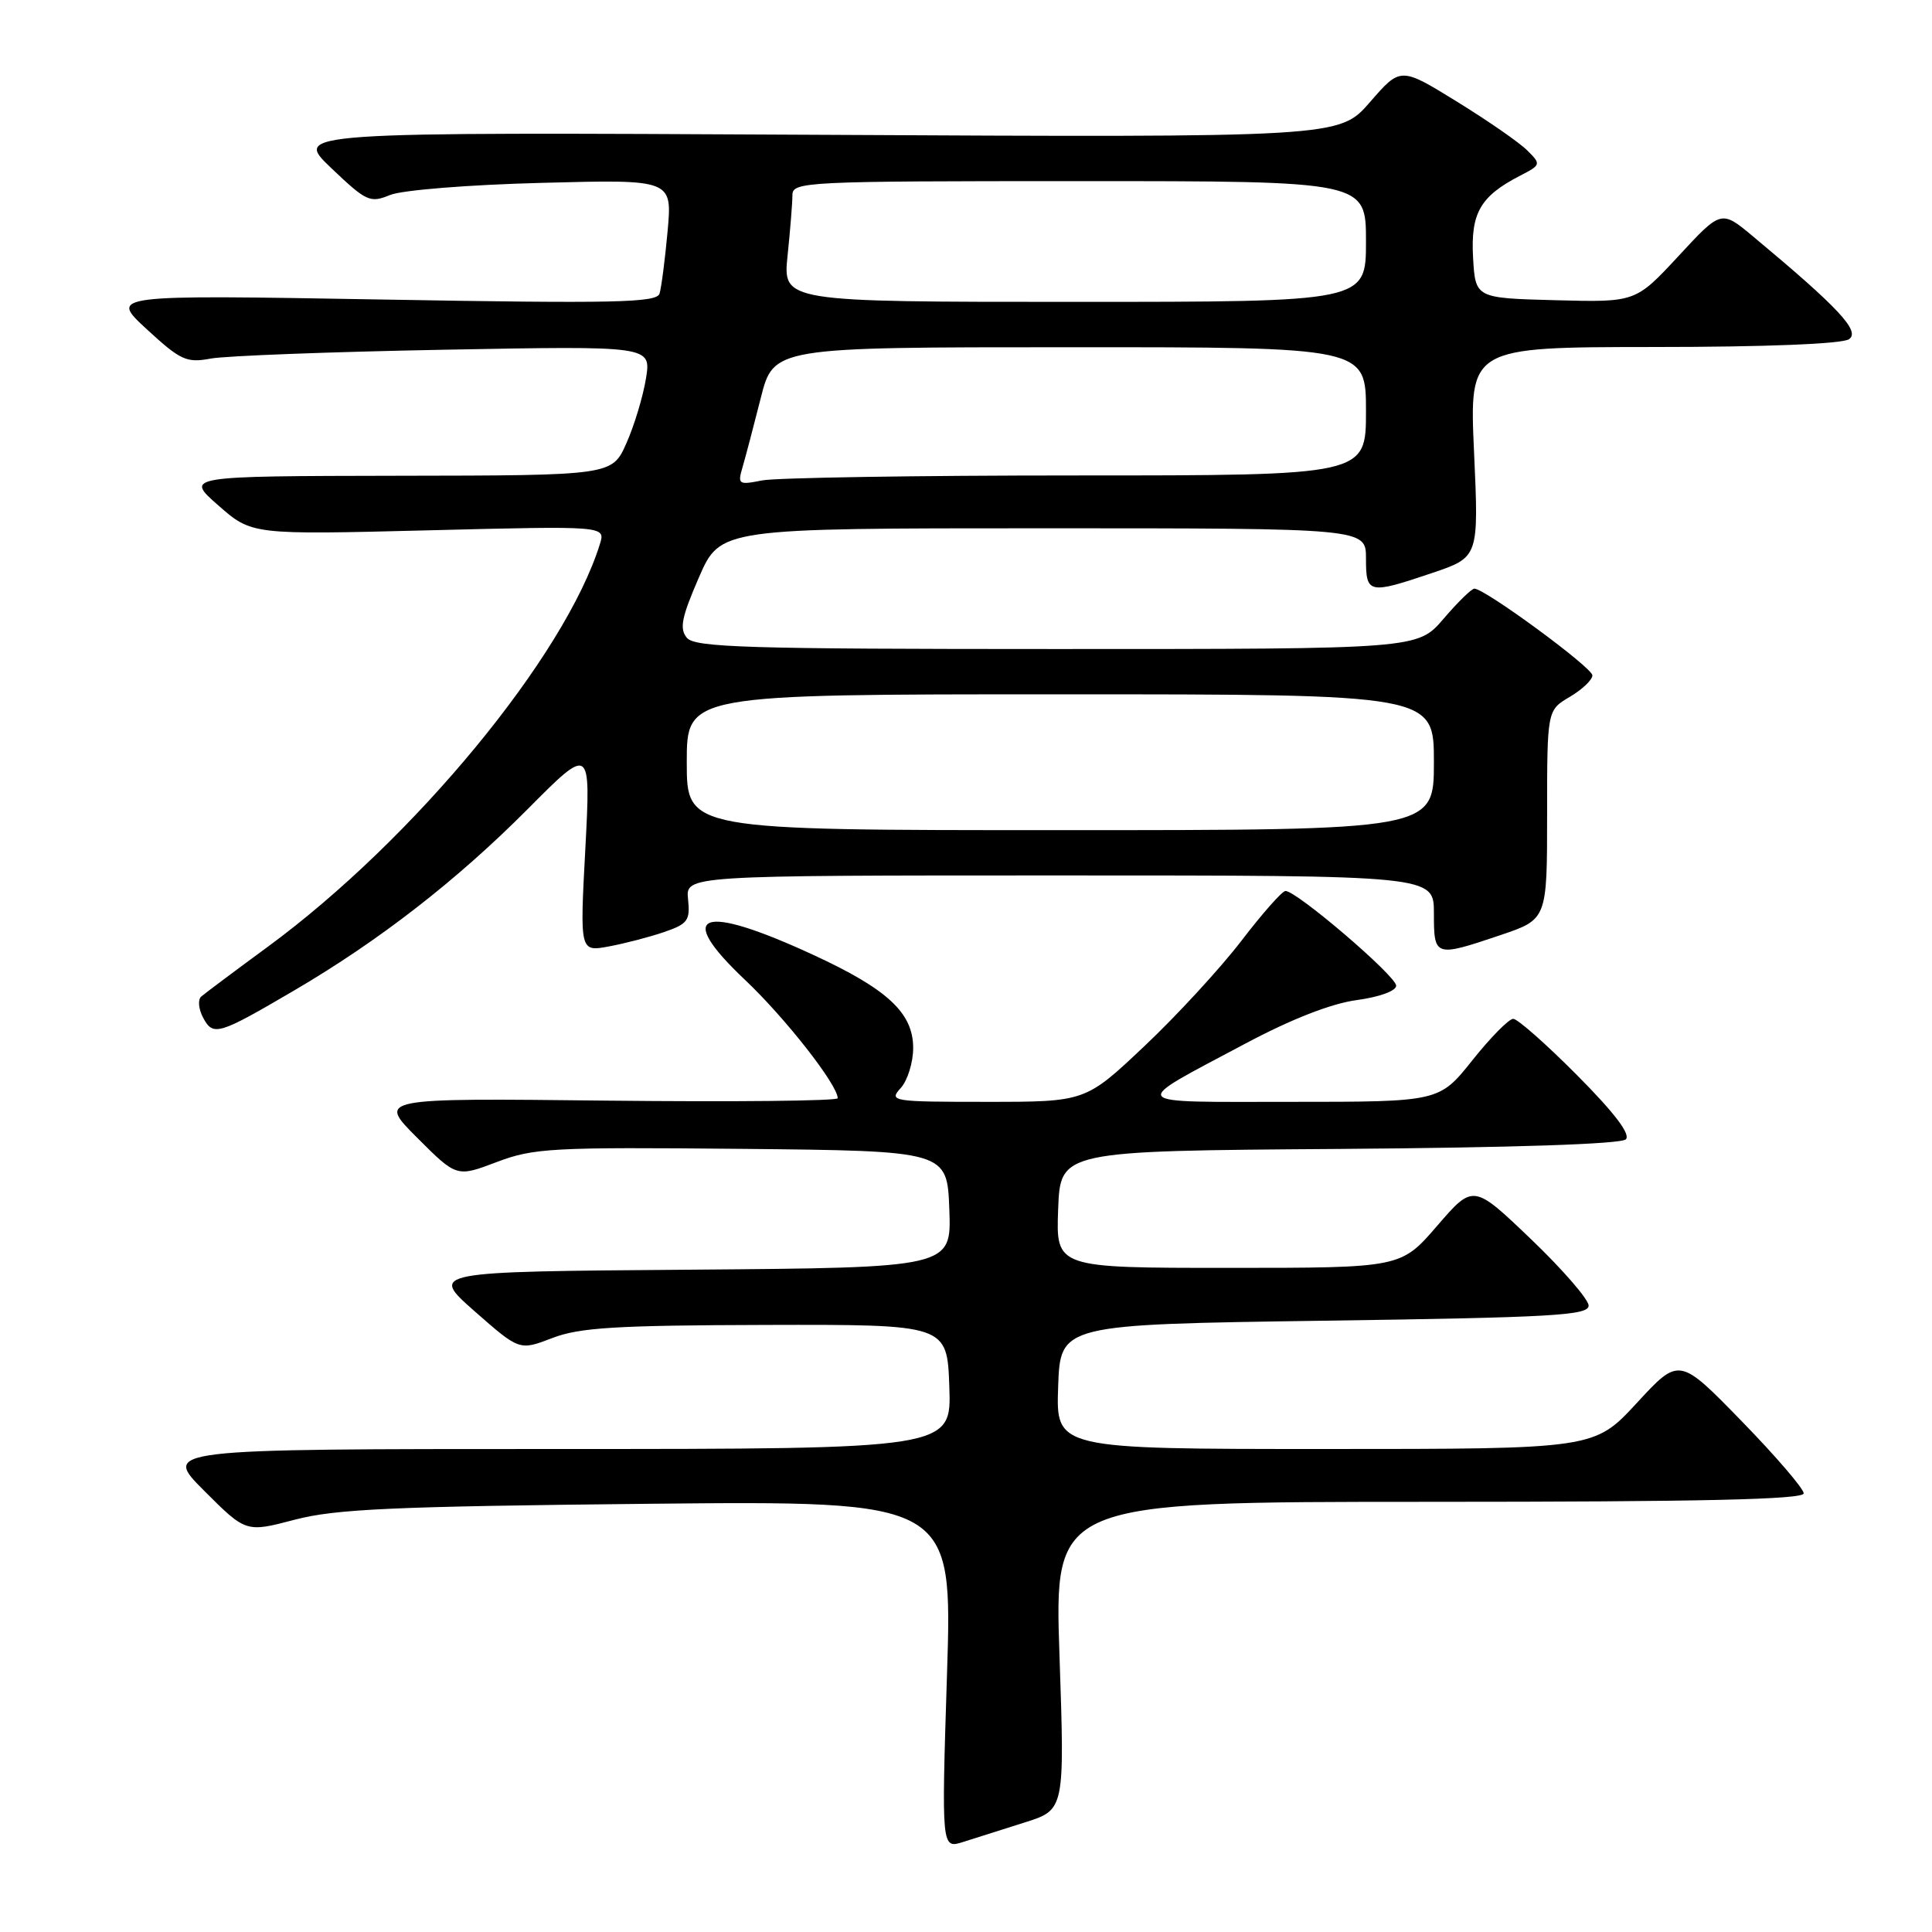 <?xml version="1.0" encoding="UTF-8" standalone="no"?>
<!DOCTYPE svg PUBLIC "-//W3C//DTD SVG 1.1//EN" "http://www.w3.org/Graphics/SVG/1.1/DTD/svg11.dtd" >
<svg xmlns="http://www.w3.org/2000/svg" xmlns:xlink="http://www.w3.org/1999/xlink" version="1.1" viewBox="0 0 256 256">
 <g >
 <path fill="currentColor"
d=" M 135.79 241.48 C 141.08 239.81 141.08 239.81 140.39 219.41 C 139.69 199.00 139.69 199.00 189.35 199.00 C 225.39 199.00 239.00 198.69 239.00 197.88 C 239.00 197.26 235.29 192.94 230.75 188.28 C 222.50 179.81 222.50 179.81 216.88 185.91 C 211.25 192.00 211.25 192.00 175.59 192.00 C 139.92 192.00 139.92 192.00 140.21 183.75 C 140.50 175.50 140.50 175.50 175.50 175.00 C 205.72 174.57 210.50 174.30 210.50 173.00 C 210.50 172.18 207.06 168.21 202.86 164.19 C 195.22 156.88 195.22 156.88 190.42 162.44 C 185.62 168.00 185.62 168.00 162.77 168.00 C 139.92 168.00 139.92 168.00 140.21 160.25 C 140.50 152.50 140.50 152.50 177.46 152.24 C 200.41 152.07 214.80 151.60 215.43 150.97 C 216.09 150.31 213.95 147.48 208.99 142.49 C 204.90 138.37 201.08 135.00 200.51 135.00 C 199.94 135.00 197.50 137.47 195.09 140.50 C 190.70 146.00 190.70 146.00 171.13 146.00 C 148.98 146.00 149.44 146.58 165.00 138.29 C 171.11 135.04 176.37 132.98 179.75 132.52 C 182.79 132.11 185.00 131.30 185.00 130.61 C 185.00 129.32 171.71 117.96 170.32 118.06 C 169.87 118.09 167.25 121.06 164.50 124.65 C 161.75 128.24 155.98 134.52 151.67 138.59 C 143.83 146.00 143.83 146.00 130.76 146.00 C 118.16 146.00 117.75 145.93 119.35 144.17 C 120.26 143.17 121.00 140.77 121.00 138.86 C 121.00 134.23 117.63 131.08 107.77 126.53 C 92.82 119.62 89.29 120.93 98.73 129.85 C 104.05 134.88 111.00 143.75 111.00 145.52 C 111.00 145.88 97.28 146.02 80.51 145.84 C 50.02 145.50 50.02 145.50 55.27 150.75 C 60.51 155.99 60.51 155.99 65.81 153.98 C 70.72 152.12 73.10 151.99 98.30 152.23 C 125.50 152.50 125.50 152.50 125.79 160.24 C 126.08 167.97 126.08 167.97 91.51 168.24 C 56.94 168.50 56.94 168.50 62.88 173.74 C 68.83 178.97 68.83 178.97 73.17 177.30 C 76.77 175.91 81.57 175.61 101.50 175.56 C 125.50 175.50 125.50 175.50 125.79 183.75 C 126.08 192.00 126.08 192.00 73.80 192.00 C 21.52 192.00 21.52 192.00 27.06 197.54 C 32.59 203.07 32.59 203.07 39.05 201.37 C 44.46 199.95 51.99 199.61 85.86 199.26 C 126.22 198.86 126.22 198.86 125.48 221.92 C 124.75 244.98 124.75 244.98 127.62 244.07 C 129.21 243.57 132.88 242.40 135.79 241.48 Z  M 39.00 131.23 C 50.26 124.63 60.54 116.64 69.89 107.24 C 78.28 98.80 78.28 98.80 77.56 112.46 C 76.83 126.12 76.83 126.12 80.67 125.41 C 82.77 125.02 86.08 124.16 88.00 123.50 C 91.13 122.43 91.47 121.96 91.17 119.15 C 90.85 116.00 90.85 116.00 140.42 116.00 C 190.00 116.00 190.00 116.00 190.00 121.00 C 190.00 126.81 190.10 126.85 198.81 123.91 C 205.00 121.82 205.00 121.82 205.00 107.96 C 205.00 94.11 205.00 94.11 208.00 92.34 C 209.65 91.37 211.00 90.08 211.00 89.49 C 211.00 88.46 196.76 78.00 195.36 78.00 C 194.99 78.00 193.15 79.80 191.27 82.00 C 187.84 86.00 187.84 86.00 140.04 86.00 C 98.93 86.00 92.07 85.79 91.01 84.51 C 90.01 83.30 90.31 81.80 92.61 76.51 C 95.45 70.00 95.45 70.00 138.22 70.00 C 181.00 70.00 181.00 70.00 181.00 74.00 C 181.00 78.70 181.33 78.77 189.78 75.92 C 195.95 73.83 195.95 73.83 195.32 59.92 C 194.69 46.00 194.69 46.00 219.09 45.98 C 233.99 45.98 244.08 45.57 245.00 44.95 C 246.55 43.90 243.62 40.77 232.28 31.32 C 228.07 27.81 228.07 27.81 222.40 33.94 C 216.72 40.06 216.72 40.06 206.11 39.78 C 195.50 39.50 195.50 39.50 195.19 34.14 C 194.86 28.25 196.13 26.02 201.38 23.30 C 204.20 21.85 204.22 21.77 202.38 19.94 C 201.35 18.90 197.14 15.99 193.04 13.46 C 185.58 8.86 185.58 8.86 181.52 13.54 C 177.45 18.22 177.45 18.22 108.17 17.86 C 38.89 17.50 38.89 17.50 43.87 22.25 C 48.55 26.71 49.03 26.93 51.68 25.84 C 53.27 25.19 62.05 24.48 71.79 24.23 C 89.08 23.77 89.08 23.77 88.46 30.64 C 88.12 34.41 87.63 38.14 87.39 38.91 C 87.01 40.11 81.42 40.23 50.72 39.69 C 14.50 39.06 14.50 39.06 19.44 43.62 C 23.94 47.76 24.71 48.11 27.94 47.51 C 29.90 47.15 43.83 46.62 58.89 46.34 C 86.28 45.83 86.28 45.83 85.60 50.12 C 85.22 52.48 84.06 56.35 83.01 58.71 C 81.11 63.00 81.11 63.00 52.81 63.04 C 24.50 63.09 24.50 63.09 28.93 66.97 C 33.36 70.86 33.36 70.86 56.80 70.27 C 80.24 69.68 80.24 69.68 79.49 72.09 C 74.88 86.93 54.86 111.21 35.50 125.44 C 31.10 128.67 27.12 131.65 26.66 132.05 C 26.19 132.46 26.31 133.72 26.92 134.86 C 28.25 137.34 28.92 137.14 39.00 131.23 Z  M 91.00 101.00 C 91.00 92.00 91.00 92.00 140.50 92.00 C 190.00 92.00 190.00 92.00 190.00 101.00 C 190.00 110.00 190.00 110.00 140.50 110.00 C 91.00 110.00 91.00 110.00 91.00 101.00 Z  M 98.39 61.91 C 98.78 60.58 99.86 56.47 100.80 52.76 C 102.50 46.01 102.50 46.01 141.75 46.01 C 181.00 46.00 181.00 46.00 181.00 54.50 C 181.00 63.00 181.00 63.00 142.62 63.00 C 121.52 63.00 102.77 63.30 100.97 63.66 C 97.86 64.28 97.72 64.18 98.39 61.91 Z  M 104.36 33.85 C 104.71 30.47 105.00 26.87 105.00 25.85 C 105.00 24.08 106.67 24.00 143.00 24.00 C 181.00 24.00 181.00 24.00 181.00 32.00 C 181.00 40.00 181.00 40.00 142.36 40.00 C 103.72 40.00 103.72 40.00 104.36 33.85 Z "/>
</g>
</svg>